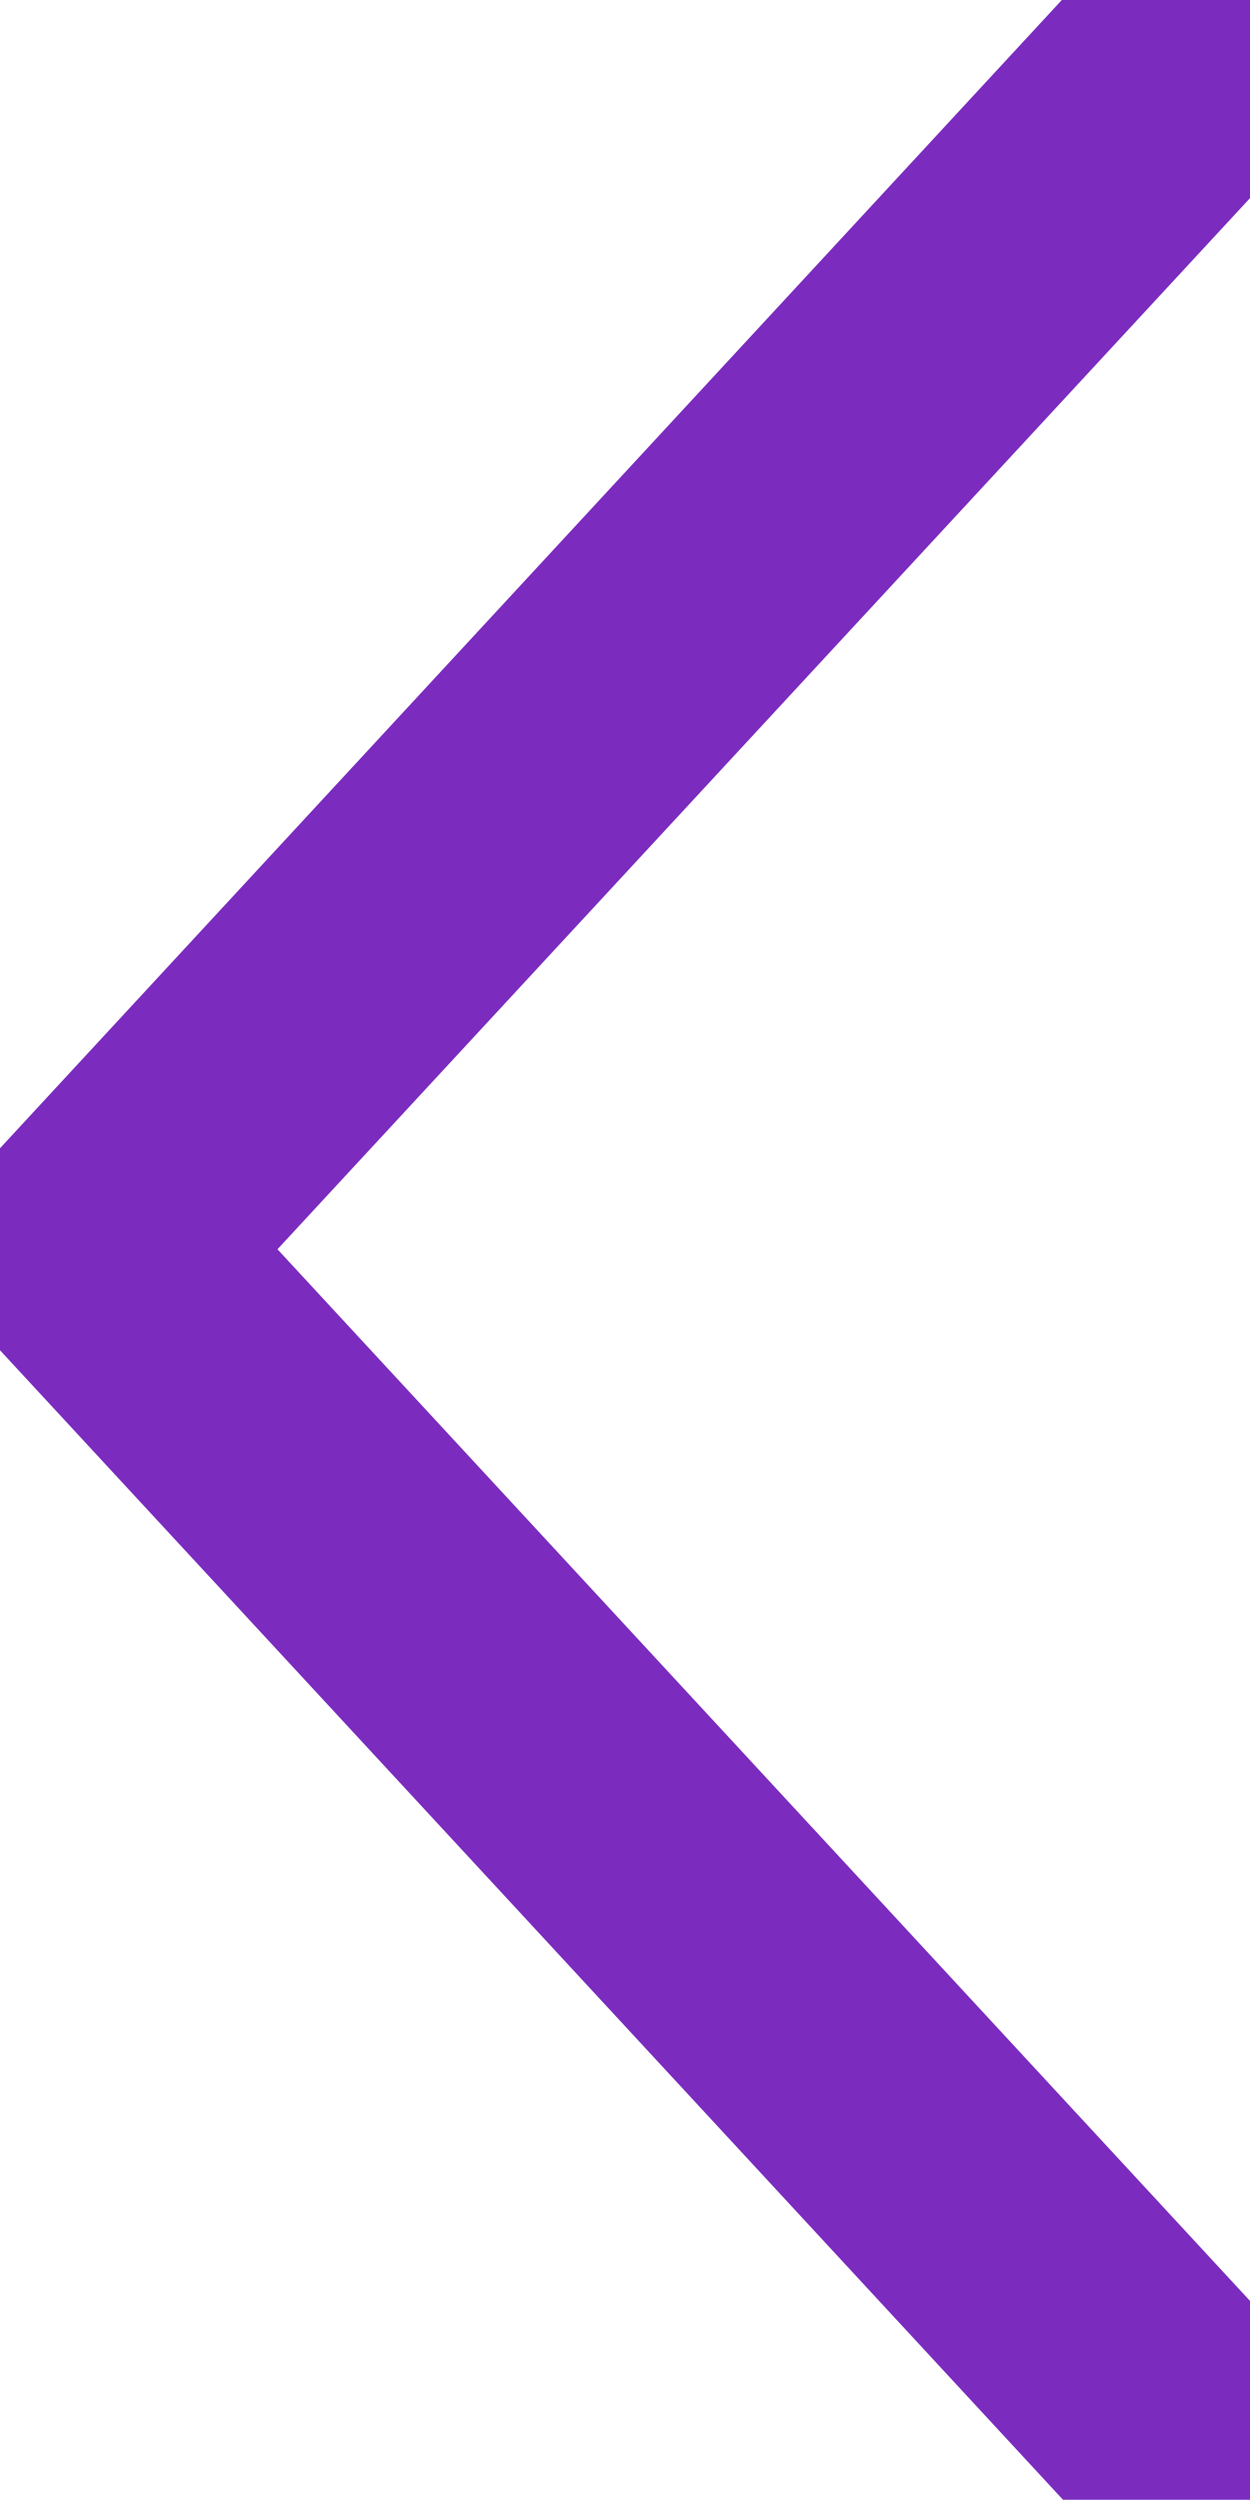 <svg width="10.001pt" height="20pt" version="1.1" viewBox="0 0 10.001 20" xmlns="http://www.w3.org/2000/svg">
 <g transform="translate(-344.4 -269.41)">
  <path d="m353.66 289.24c-0.149-6.3e-4 -0.292-0.065-0.398-0.18l-8.526-9.22c-0.107-0.115-0.167-0.272-0.167-0.435 0-0.163 0.06-0.32 0.167-0.435l8.526-9.22c0.222-0.24 0.583-0.24 0.805 0 0.222 0.24 0.222 0.63 0 0.87l-8.128 8.785 8.124 8.785c0.163 0.176 0.212 0.44 0.124 0.67-0.088 0.23-0.296 0.38-0.526 0.379z" fill="#7b2cbf" stroke="#7b2cbf" strokeWidth=".334"/>
 </g>
</svg>
